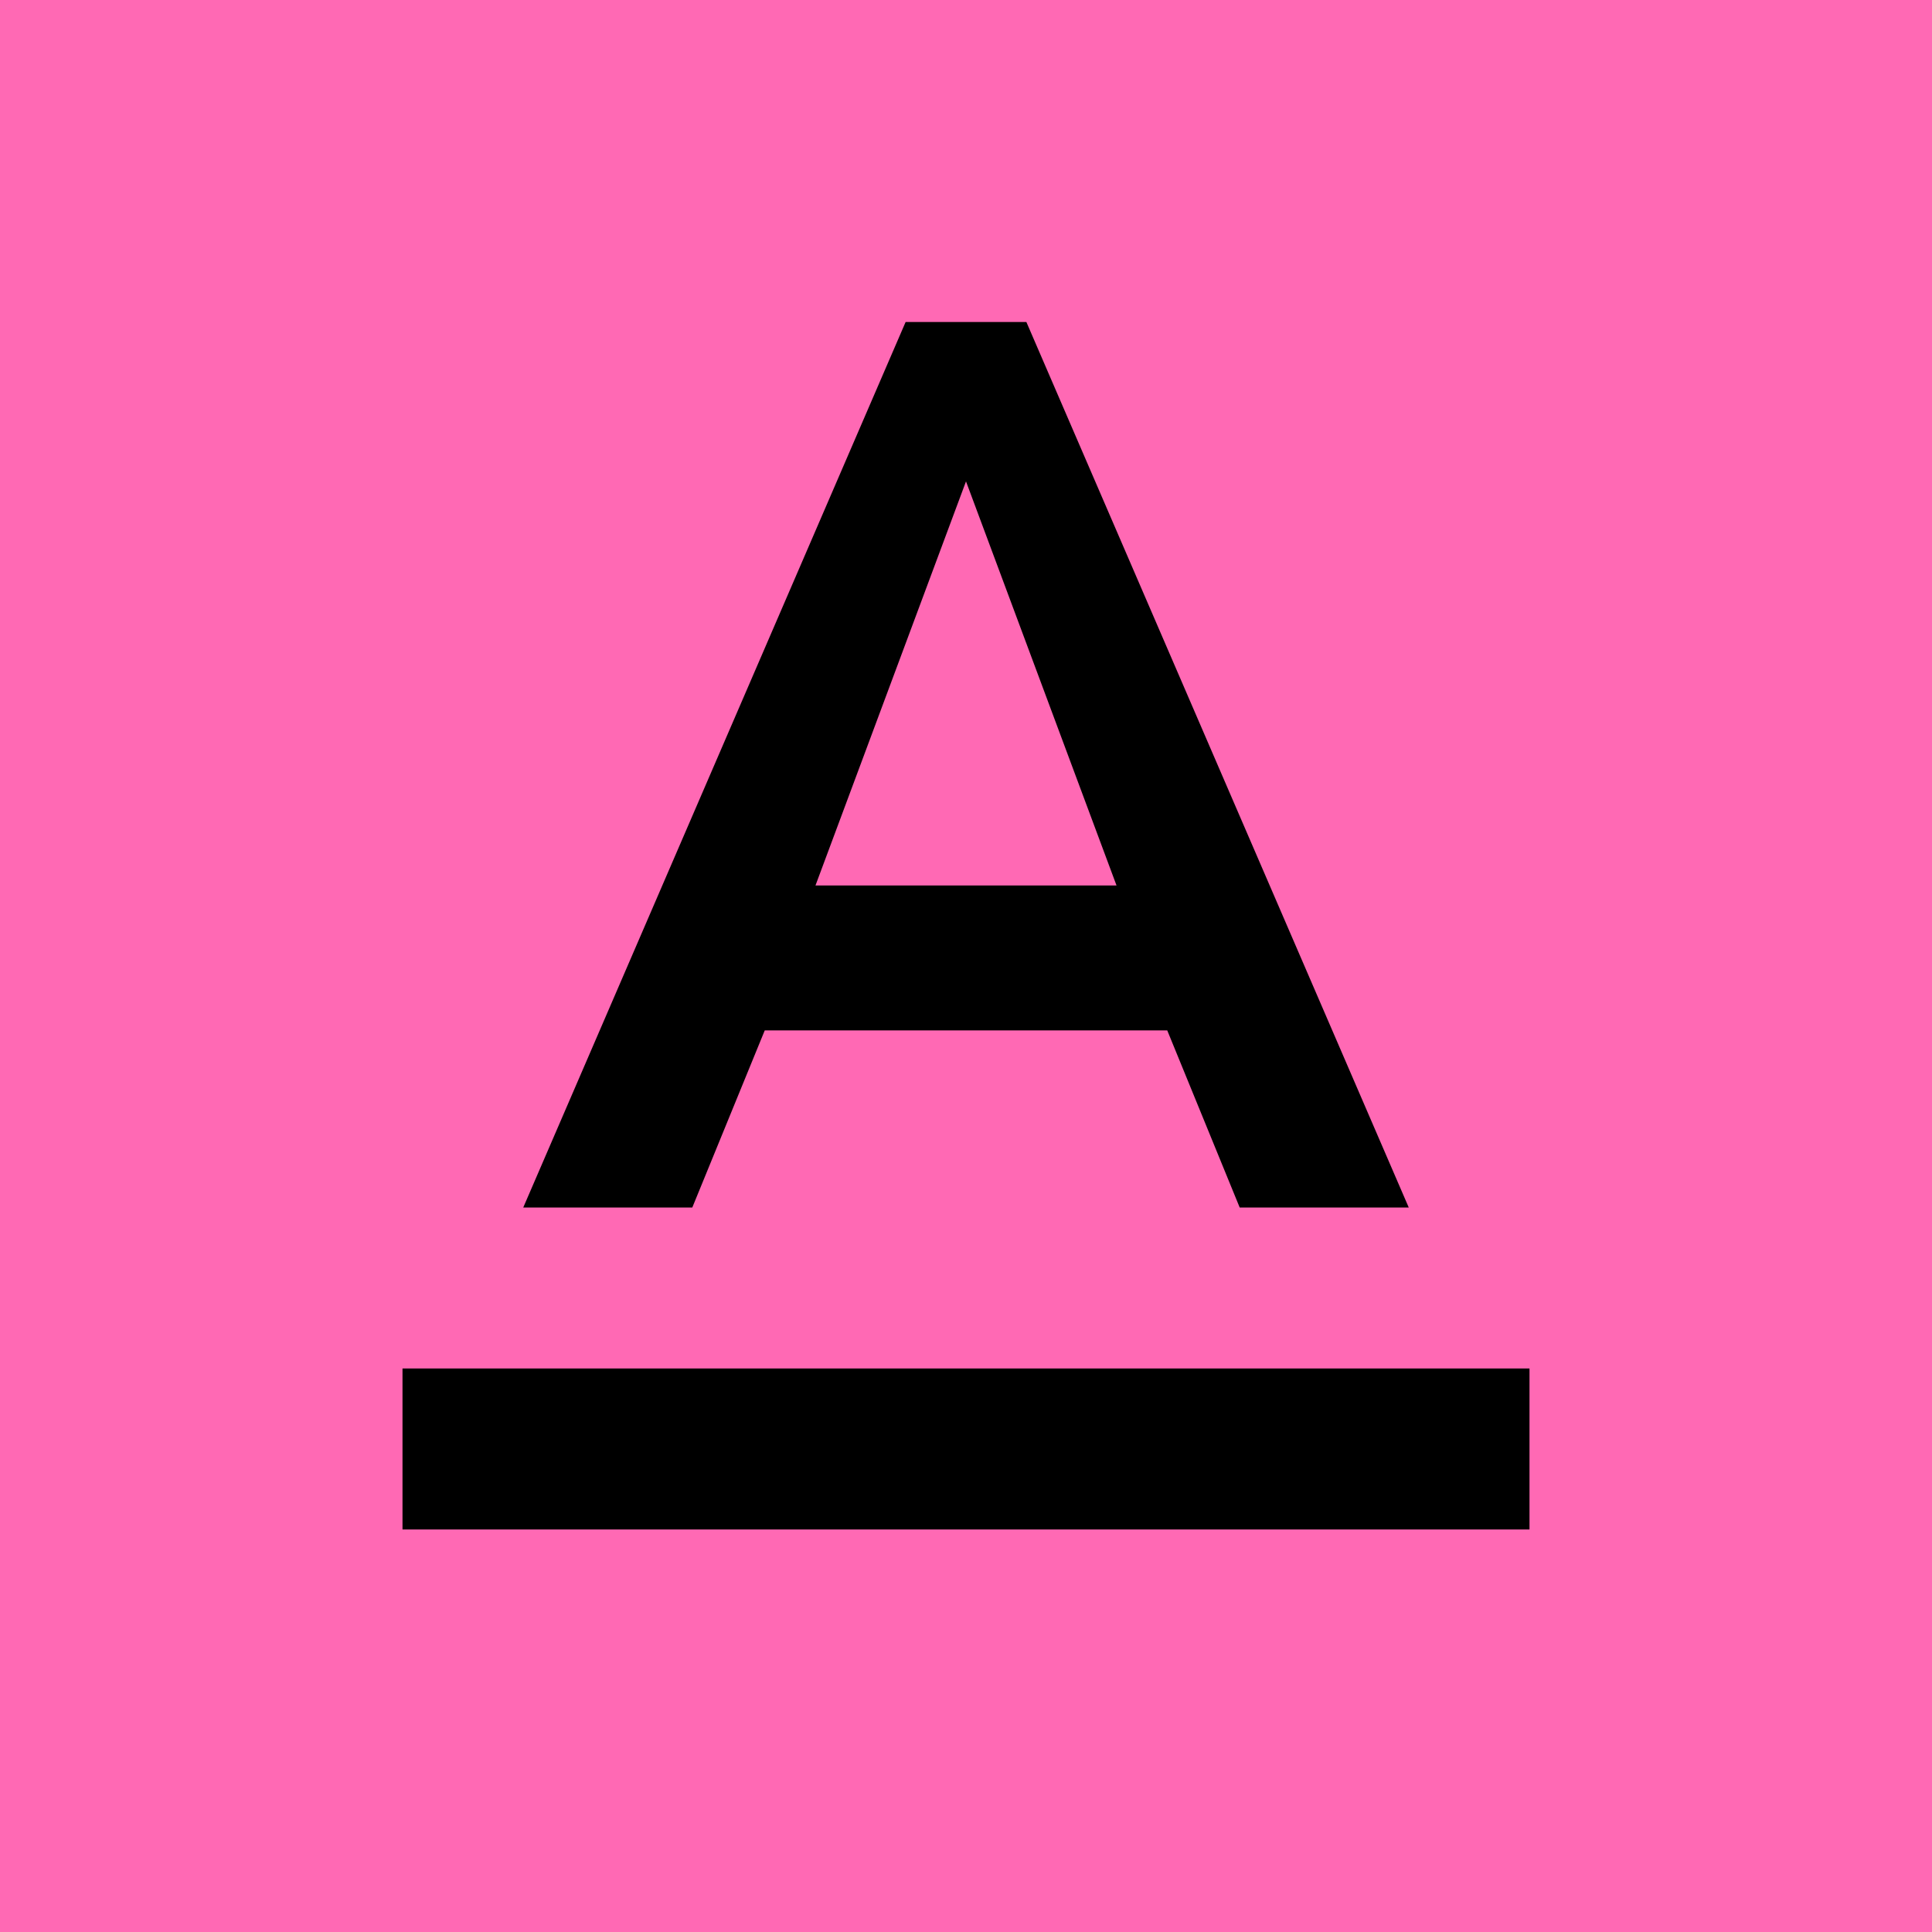 <svg height="24" viewBox="0 0 24 24" width="24" xmlns="http://www.w3.org/2000/svg"><path d="m0 0h24v24h-24z" fill="#ff69b4"/><path d="m5 17v2h14v-2zm4.5-4.2h5l.9 2.2h2.1l-4.75-11h-1.5l-4.75 11h2.1zm2.5-6.82 1.87 5.02h-3.74z"/></svg>